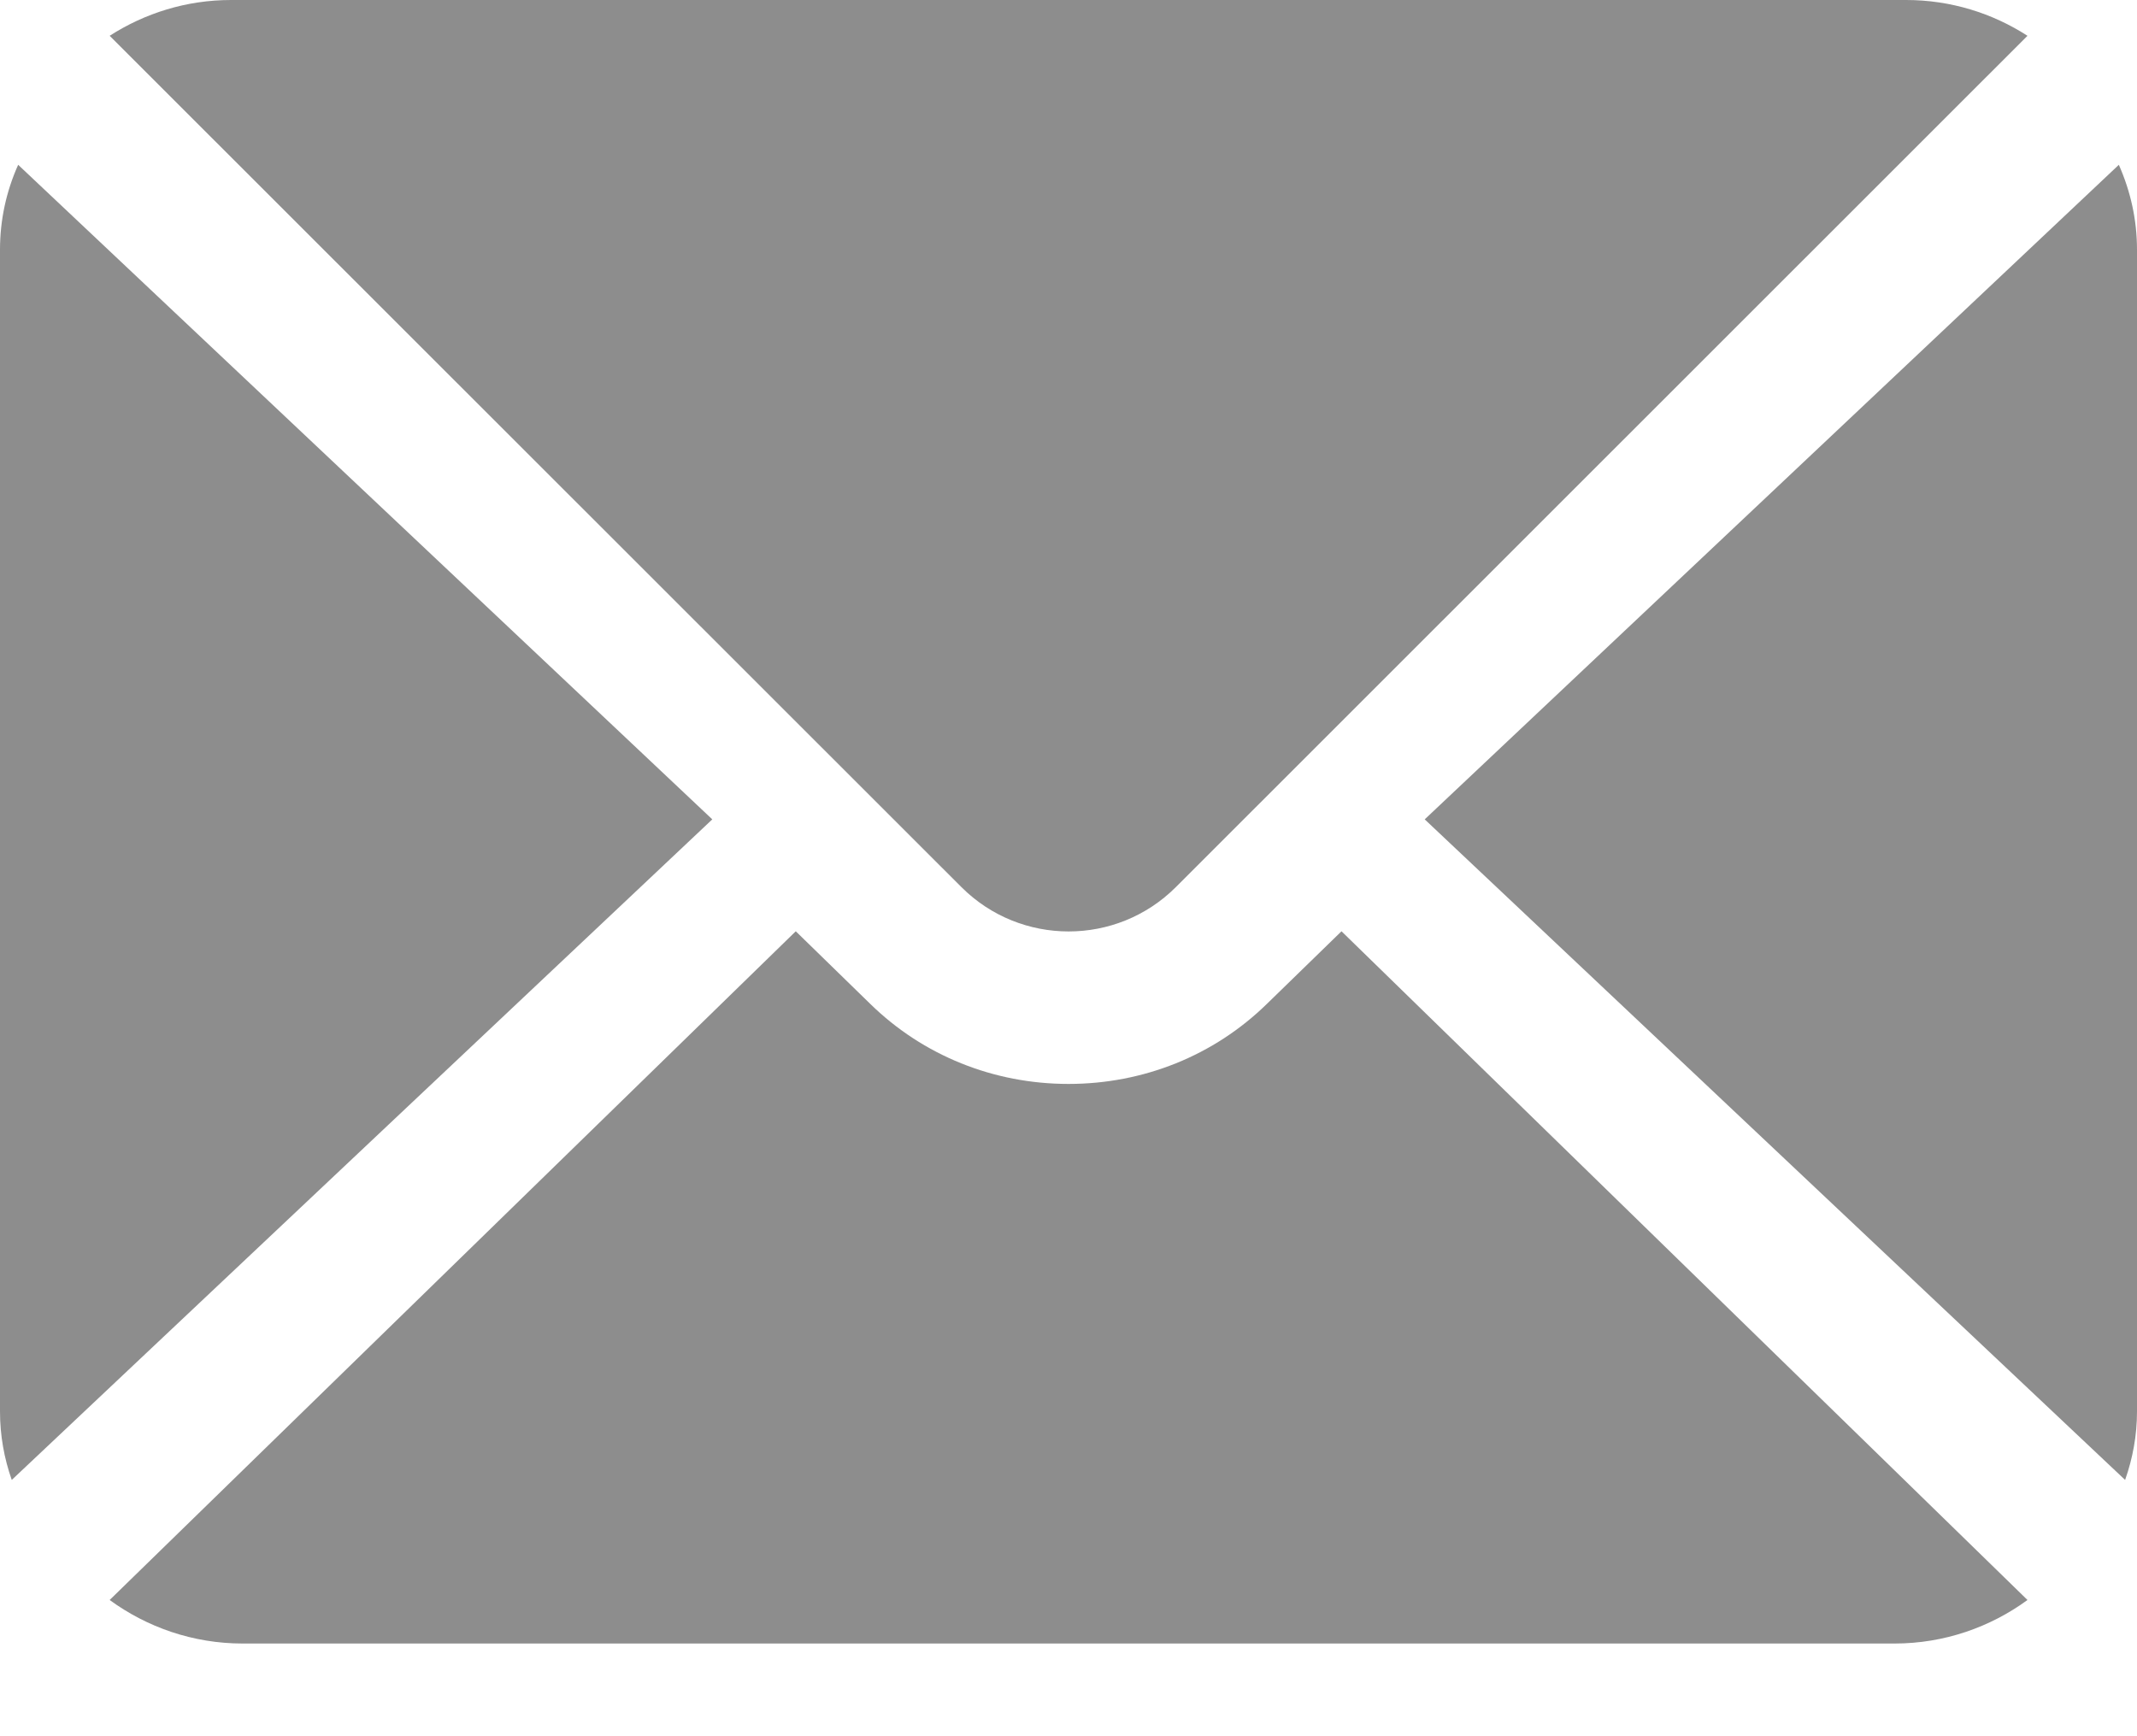 <svg width="16" height="13" viewBox="0 0 16 13" fill="none" xmlns="http://www.w3.org/2000/svg">
<path fill-rule="evenodd" clip-rule="evenodd" d="M8.804 6.642L15.18 0.268C14.918 0.099 14.606 0 14.271 0H1.73C1.395 0 1.084 0.099 0.821 0.268L7.198 6.642C7.641 7.085 8.361 7.085 8.804 6.642Z" fill="#8D8D8D"/>
<path fill-rule="evenodd" clip-rule="evenodd" d="M15.864 1.234L10.667 6.135L15.911 11.081C15.968 10.919 16 10.748 16 10.568V1.87C16 1.644 15.951 1.43 15.864 1.234Z" fill="#8D8D8D"/>
<path fill-rule="evenodd" clip-rule="evenodd" d="M0.136 1.234C0.048 1.43 0 1.644 0 1.87V10.568C0 10.748 0.031 10.919 0.088 11.081L5.333 6.135L0.136 1.234Z" fill="#8D8D8D"/>
<path fill-rule="evenodd" clip-rule="evenodd" d="M9.485 7.517C9.089 7.904 8.561 8.116 8 8.116C7.44 8.116 6.912 7.904 6.516 7.517L5.958 6.973L0.821 11.98C1.099 12.183 1.443 12.306 1.817 12.306H14.184C14.558 12.306 14.902 12.183 15.18 11.98L10.044 6.973L9.485 7.517Z" fill="#8D8D8D"/>
</svg>
